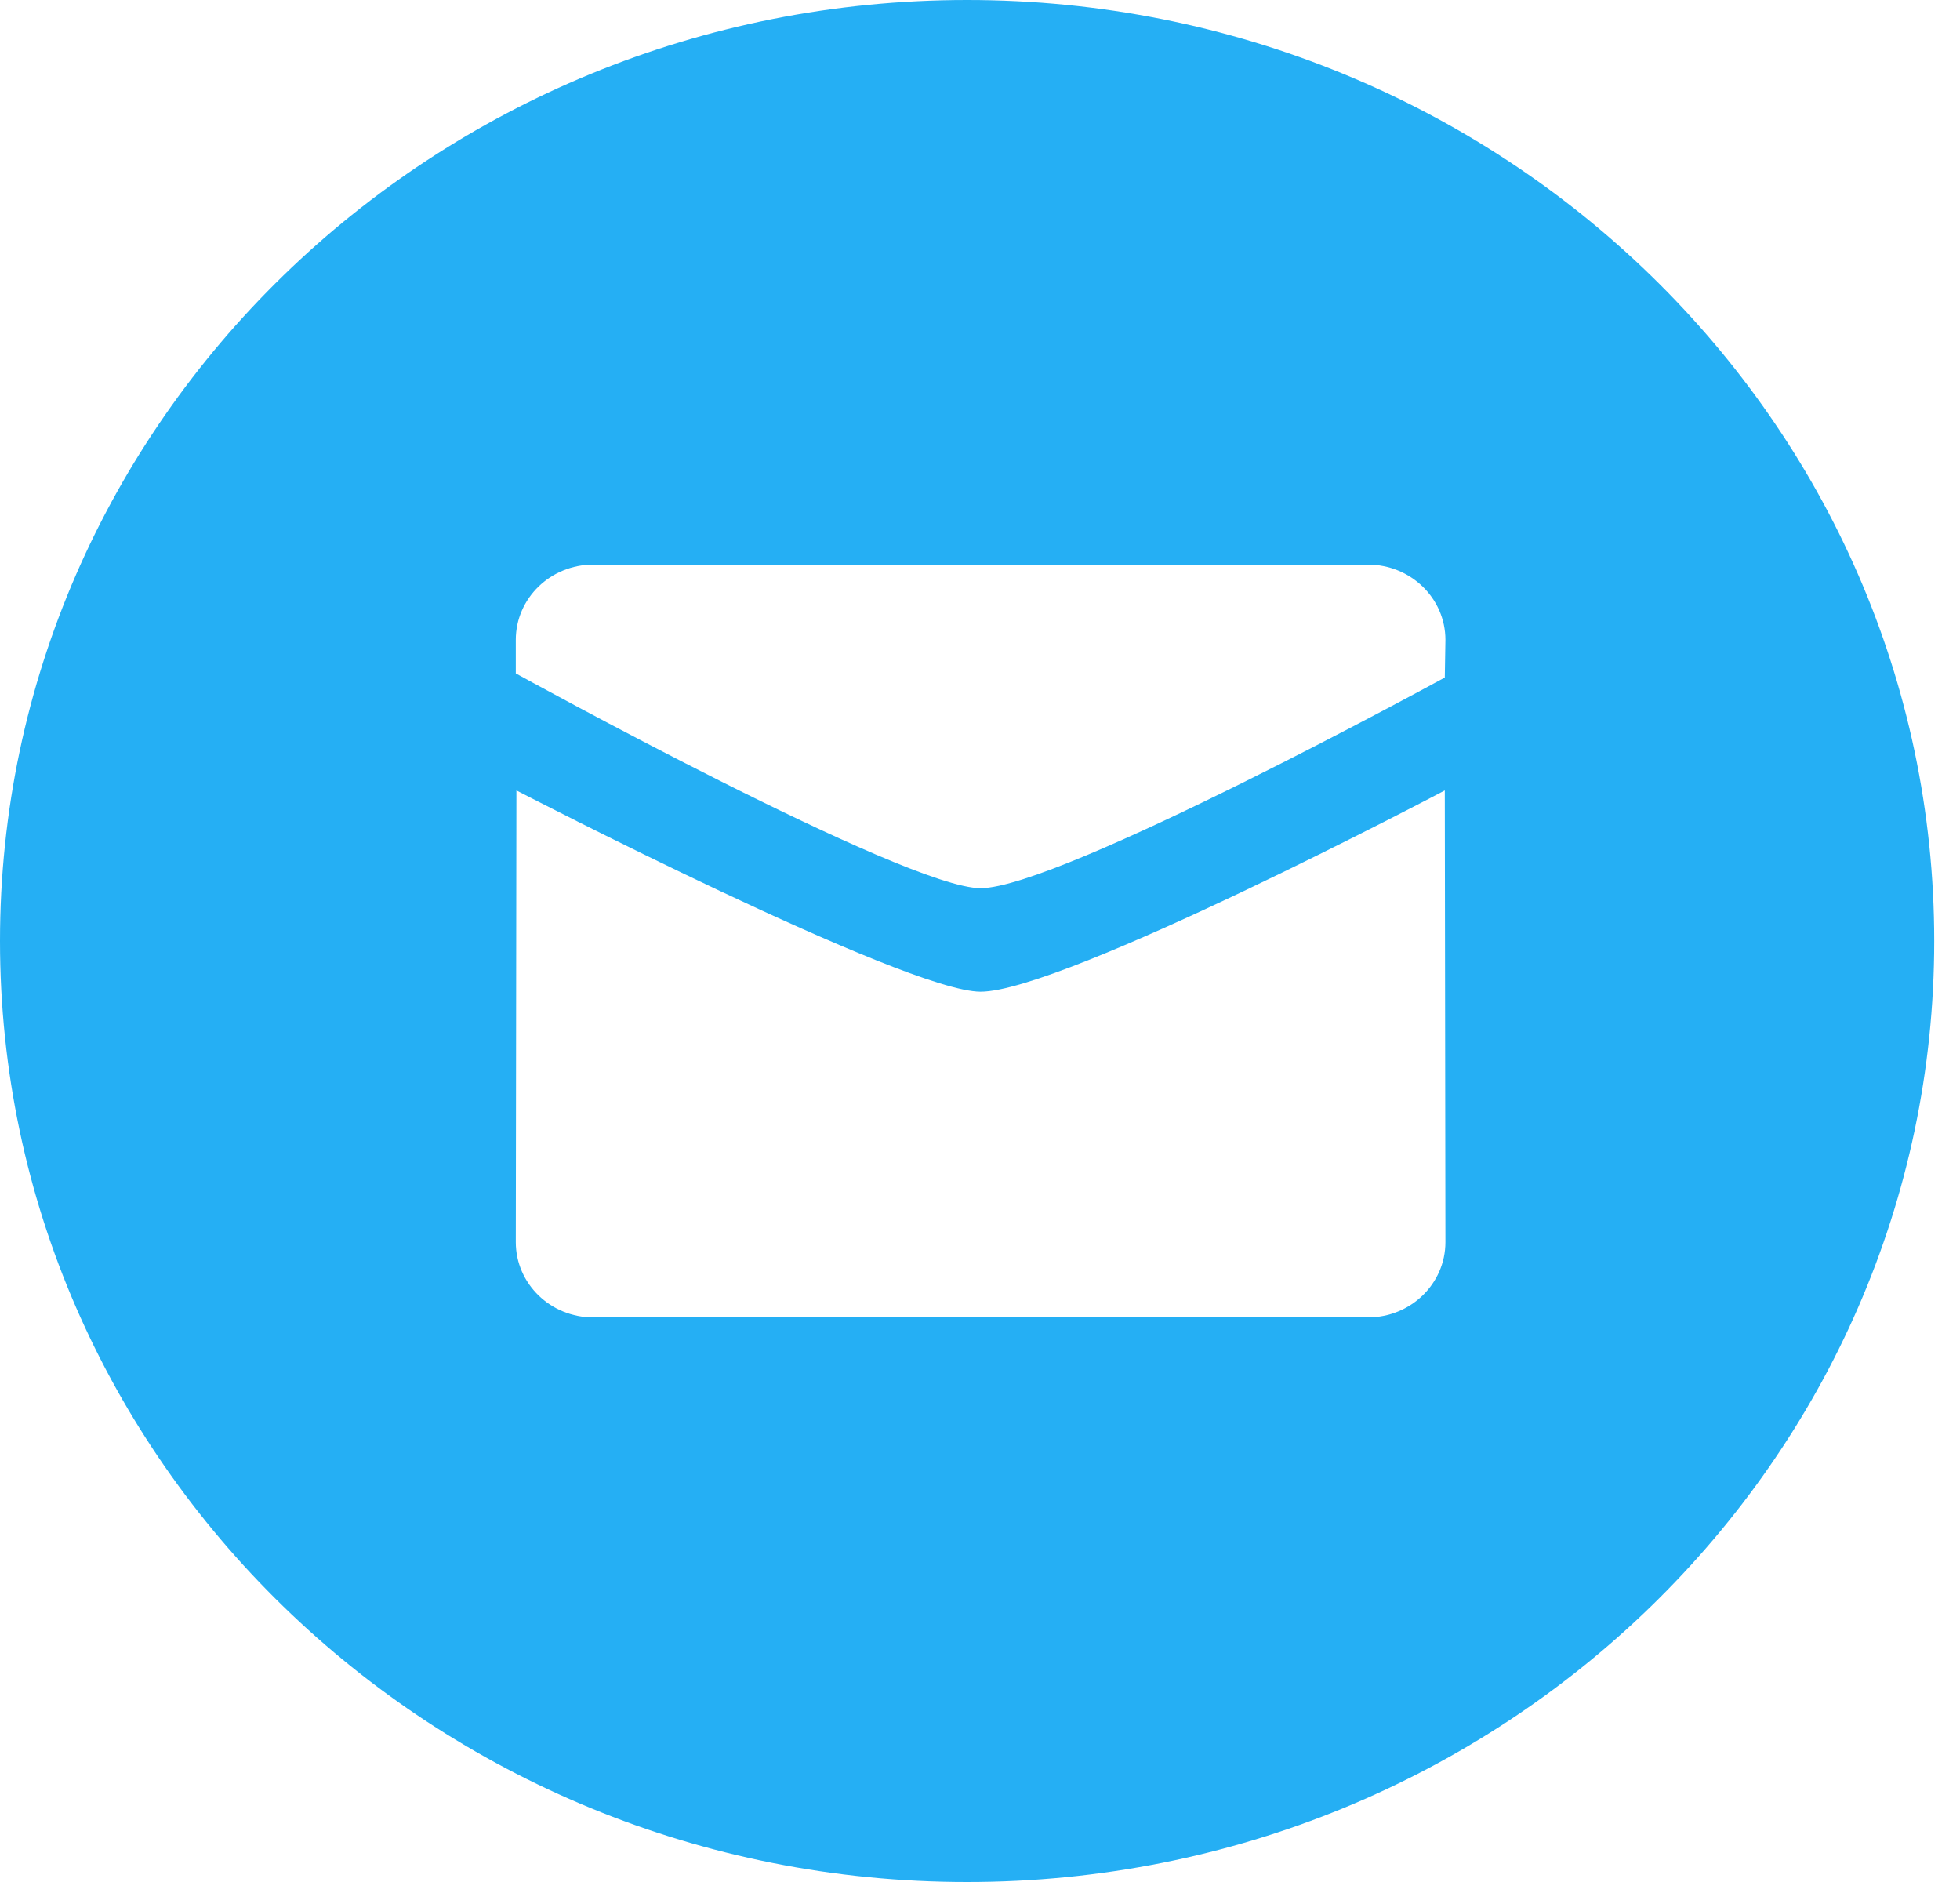 <svg width="50" height="48" viewBox="0 0 50 48" fill="none" xmlns="http://www.w3.org/2000/svg">
<path fill-rule="evenodd" clip-rule="evenodd" d="M24.671 48C11.046 48 0 37.255 0 24C0 10.745 11.046 0 24.671 0C38.297 0 49.342 10.745 49.342 24C49.342 37.255 38.297 48 24.671 48ZM25.015 22.653C27.035 22.653 36.857 17.28 36.857 17.28L36.873 16.32C36.873 15.26 35.989 14.4 34.896 14.4H15.133C14.042 14.4 13.158 15.26 13.158 16.32V17.175C13.158 17.175 23.087 22.653 25.015 22.653ZM13.174 20.16C13.173 20.16 23.087 25.293 25.015 25.293C27.128 25.293 36.857 20.16 36.857 20.16L36.873 31.68C36.873 32.74 35.989 33.6 34.896 33.6H15.133C14.043 33.6 13.158 32.74 13.158 31.68L13.174 20.16Z" fill="#25AFF4"/>
</svg>

